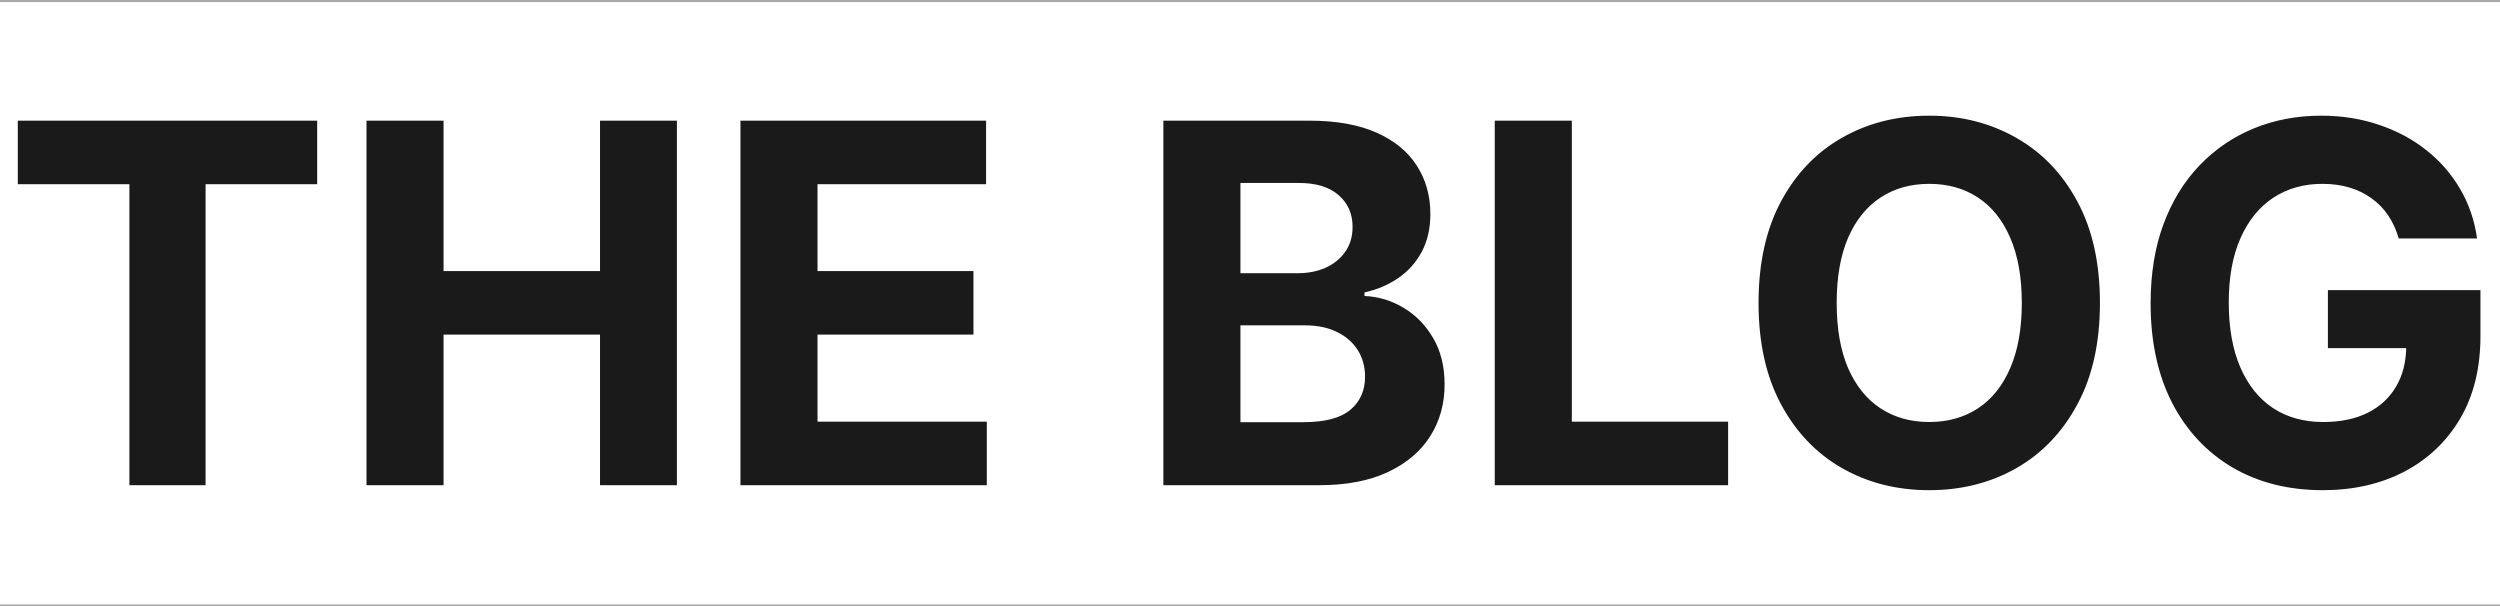 <svg width="1216" height="295" viewBox="0 0 1216 295" fill="none" xmlns="http://www.w3.org/2000/svg">
<path d="M8.658 89.599V58.691H154.28V89.599H99.996V236H62.941V89.599H8.658ZM178.261 236V58.691H215.749V131.848H291.85V58.691H329.251V236H291.85V162.756H215.749V236H178.261ZM360.159 236V58.691H479.635V89.599H397.647V131.848H473.488V162.756H397.647V205.092H479.981V236H360.159ZM565.865 236V58.691H636.858C649.902 58.691 660.782 60.624 669.498 64.492C678.213 68.359 684.764 73.726 689.151 80.595C693.537 87.406 695.73 95.255 695.73 104.144C695.73 111.07 694.345 117.159 691.575 122.411C688.804 127.606 684.995 131.877 680.147 135.225C675.356 138.515 669.873 140.852 663.697 142.237V143.969C670.45 144.258 676.77 146.162 682.657 149.683C688.602 153.204 693.422 158.139 697.116 164.488C700.81 170.779 702.657 178.282 702.657 186.998C702.657 196.406 700.319 204.804 695.644 212.191C691.026 219.522 684.187 225.322 675.125 229.593C666.063 233.864 654.895 236 641.62 236H565.865ZM603.353 205.352H633.915C644.362 205.352 651.98 203.361 656.771 199.378C661.561 195.338 663.957 189.97 663.957 183.275C663.957 178.369 662.774 174.04 660.407 170.288C658.041 166.537 654.664 163.593 650.278 161.457C645.949 159.322 640.783 158.254 634.78 158.254H603.353V205.352ZM603.353 132.887H631.144C636.281 132.887 640.841 131.993 644.823 130.203C648.864 128.356 652.038 125.759 654.347 122.411C656.713 119.064 657.896 115.052 657.896 110.377C657.896 103.971 655.617 98.805 651.057 94.88C646.555 90.955 640.148 88.993 631.837 88.993H603.353V132.887ZM727.05 236V58.691H764.537V205.092H840.552V236H727.05ZM1021.41 147.345C1021.41 166.681 1017.75 183.13 1010.42 196.694C1003.14 210.258 993.215 220.618 980.633 227.775C968.108 234.875 954.025 238.424 938.383 238.424C922.626 238.424 908.485 234.846 895.961 227.689C883.436 220.532 873.537 210.171 866.265 196.608C858.992 183.044 855.356 166.623 855.356 147.345C855.356 128.01 858.992 111.56 866.265 97.997C873.537 84.433 883.436 74.102 895.961 67.002C908.485 59.845 922.626 56.267 938.383 56.267C954.025 56.267 968.108 59.845 980.633 67.002C993.215 74.102 1003.14 84.433 1010.42 97.997C1017.75 111.56 1021.41 128.01 1021.41 147.345ZM983.403 147.345C983.403 134.821 981.527 124.258 977.776 115.658C974.082 107.058 968.858 100.536 962.105 96.092C955.352 91.648 947.445 89.426 938.383 89.426C929.322 89.426 921.414 91.648 914.661 96.092C907.908 100.536 902.656 107.058 898.904 115.658C895.21 124.258 893.363 134.821 893.363 147.345C893.363 159.87 895.21 170.433 898.904 179.033C902.656 187.632 907.908 194.155 914.661 198.599C921.414 203.043 929.322 205.265 938.383 205.265C947.445 205.265 955.352 203.043 962.105 198.599C968.858 194.155 974.082 187.632 977.776 179.033C981.527 170.433 983.403 159.87 983.403 147.345ZM1166.75 116.005C1165.54 111.791 1163.84 108.068 1161.64 104.836C1159.45 101.546 1156.77 98.776 1153.59 96.525C1150.47 94.216 1146.9 92.456 1142.86 91.244C1138.87 90.032 1134.46 89.426 1129.61 89.426C1120.55 89.426 1112.58 91.677 1105.71 96.179C1098.9 100.681 1093.59 107.232 1089.78 115.832C1085.97 124.374 1084.07 134.821 1084.07 147.172C1084.07 159.524 1085.95 170.029 1089.7 178.686C1093.45 187.344 1098.76 193.953 1105.63 198.512C1112.5 203.014 1120.61 205.265 1129.96 205.265C1138.44 205.265 1145.68 203.765 1151.69 200.763C1157.75 197.704 1162.36 193.404 1165.54 187.863C1168.77 182.322 1170.39 175.771 1170.39 168.21L1178.01 169.336H1132.29V141.112H1206.49V163.449C1206.49 179.033 1203.2 192.423 1196.62 203.62C1190.04 214.76 1180.98 223.36 1169.43 229.42C1157.89 235.423 1144.67 238.424 1129.78 238.424C1113.16 238.424 1098.56 234.759 1085.97 227.429C1073.39 220.041 1063.58 209.565 1056.54 196.002C1049.55 182.38 1046.06 166.219 1046.06 147.519C1046.06 133.147 1048.14 120.334 1052.3 109.079C1056.51 97.766 1062.4 88.185 1069.96 80.335C1077.52 72.486 1086.32 66.512 1096.36 62.414C1106.41 58.316 1117.29 56.267 1129 56.267C1139.05 56.267 1148.4 57.739 1157.05 60.682C1165.71 63.568 1173.39 67.666 1180.08 72.976C1186.84 78.286 1192.35 84.606 1196.62 91.936C1200.89 99.209 1203.63 107.232 1204.84 116.005H1166.75Z" fill="#1A1A1A"/>
<path d="M0 1H1216V-1H0V1ZM1216 294H0V296H1216V294Z" fill="black" fill-opacity="0.34" mask="url(#path-1-inside-1_1_52)"/>
</svg>
